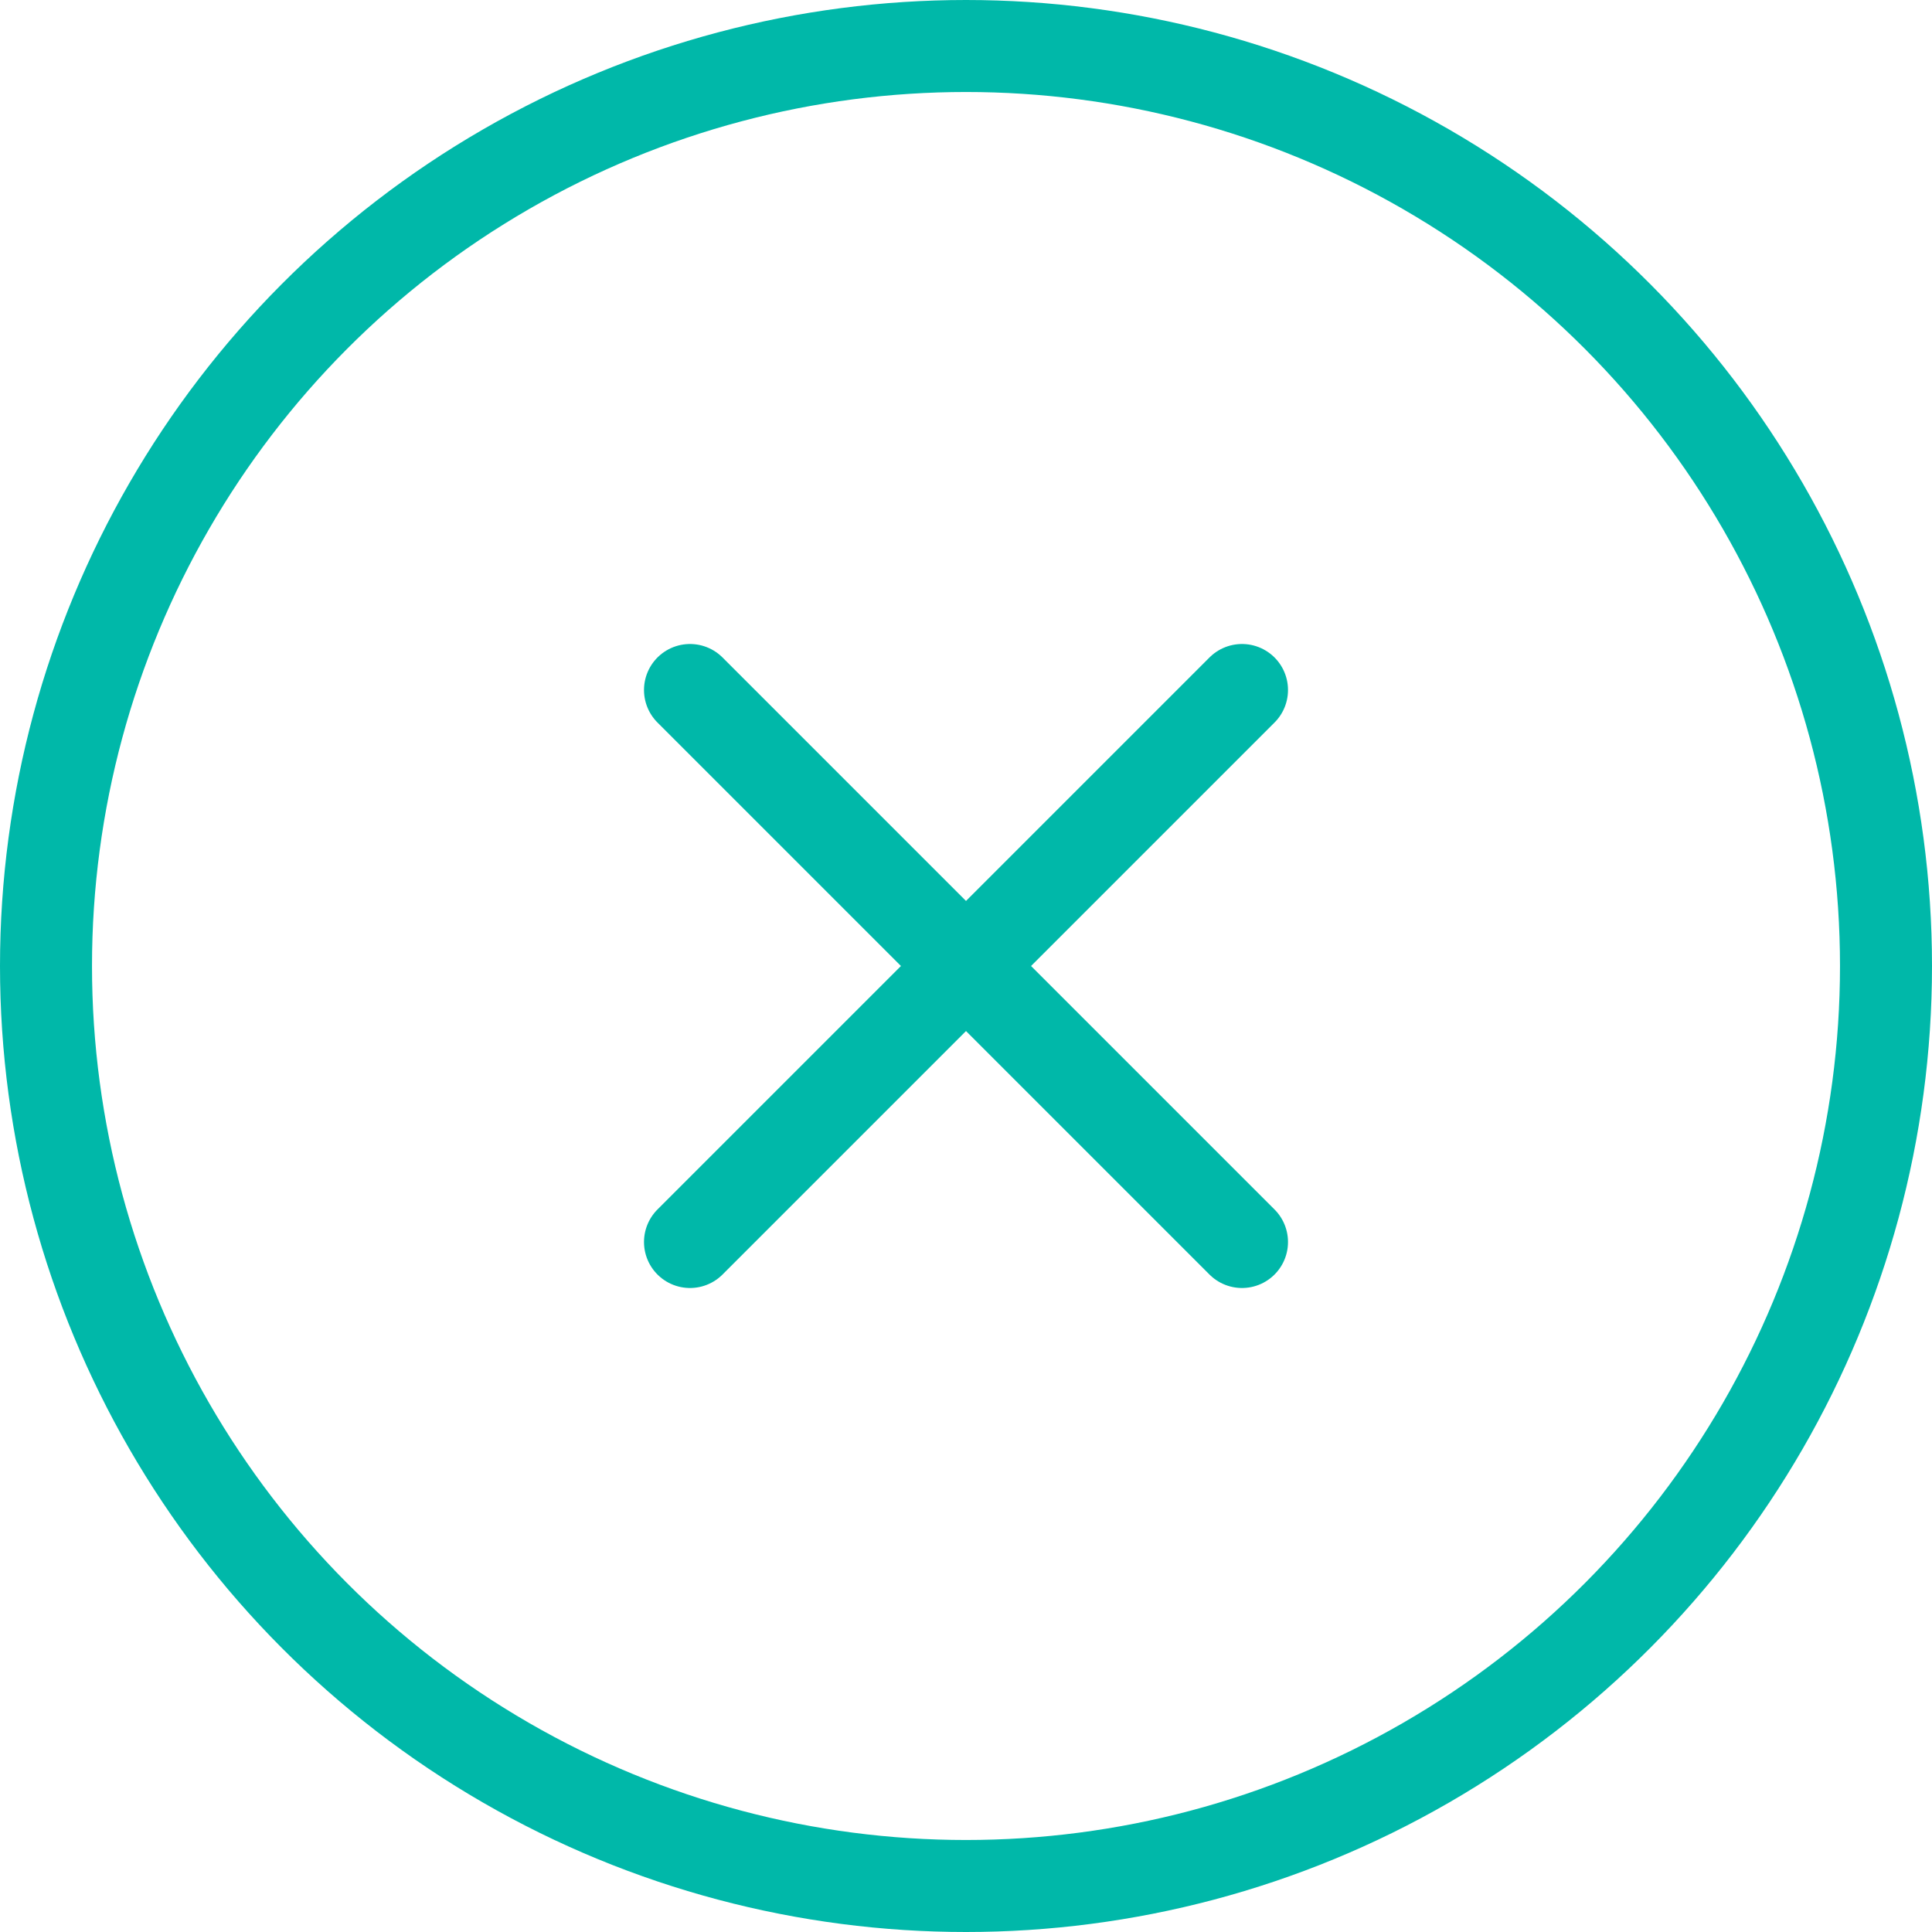 <svg xmlns="http://www.w3.org/2000/svg" width="21" height="21" viewBox="0 0 21 21">
  <defs>
    <style>
      .cls-1 {
        fill: none;
        stroke: #00b8a9;
        stroke-linecap: round;
        stroke-linejoin: round;
      }
    </style>
  </defs>
  <g id="x-circle" transform="translate(-1.5 -1.5)">
    <circle id="Ellipse_1" data-name="Ellipse 1" class="cls-1" cx="10" cy="10" r="10" transform="translate(2 2)"/>
    <line id="Line_2" data-name="Line 2" class="cls-1" x1="6" y2="6" transform="translate(9 9)"/>
    <line id="Line_3" data-name="Line 3" class="cls-1" x2="6" y2="6" transform="translate(9 9)"/>
  </g>
</svg>
